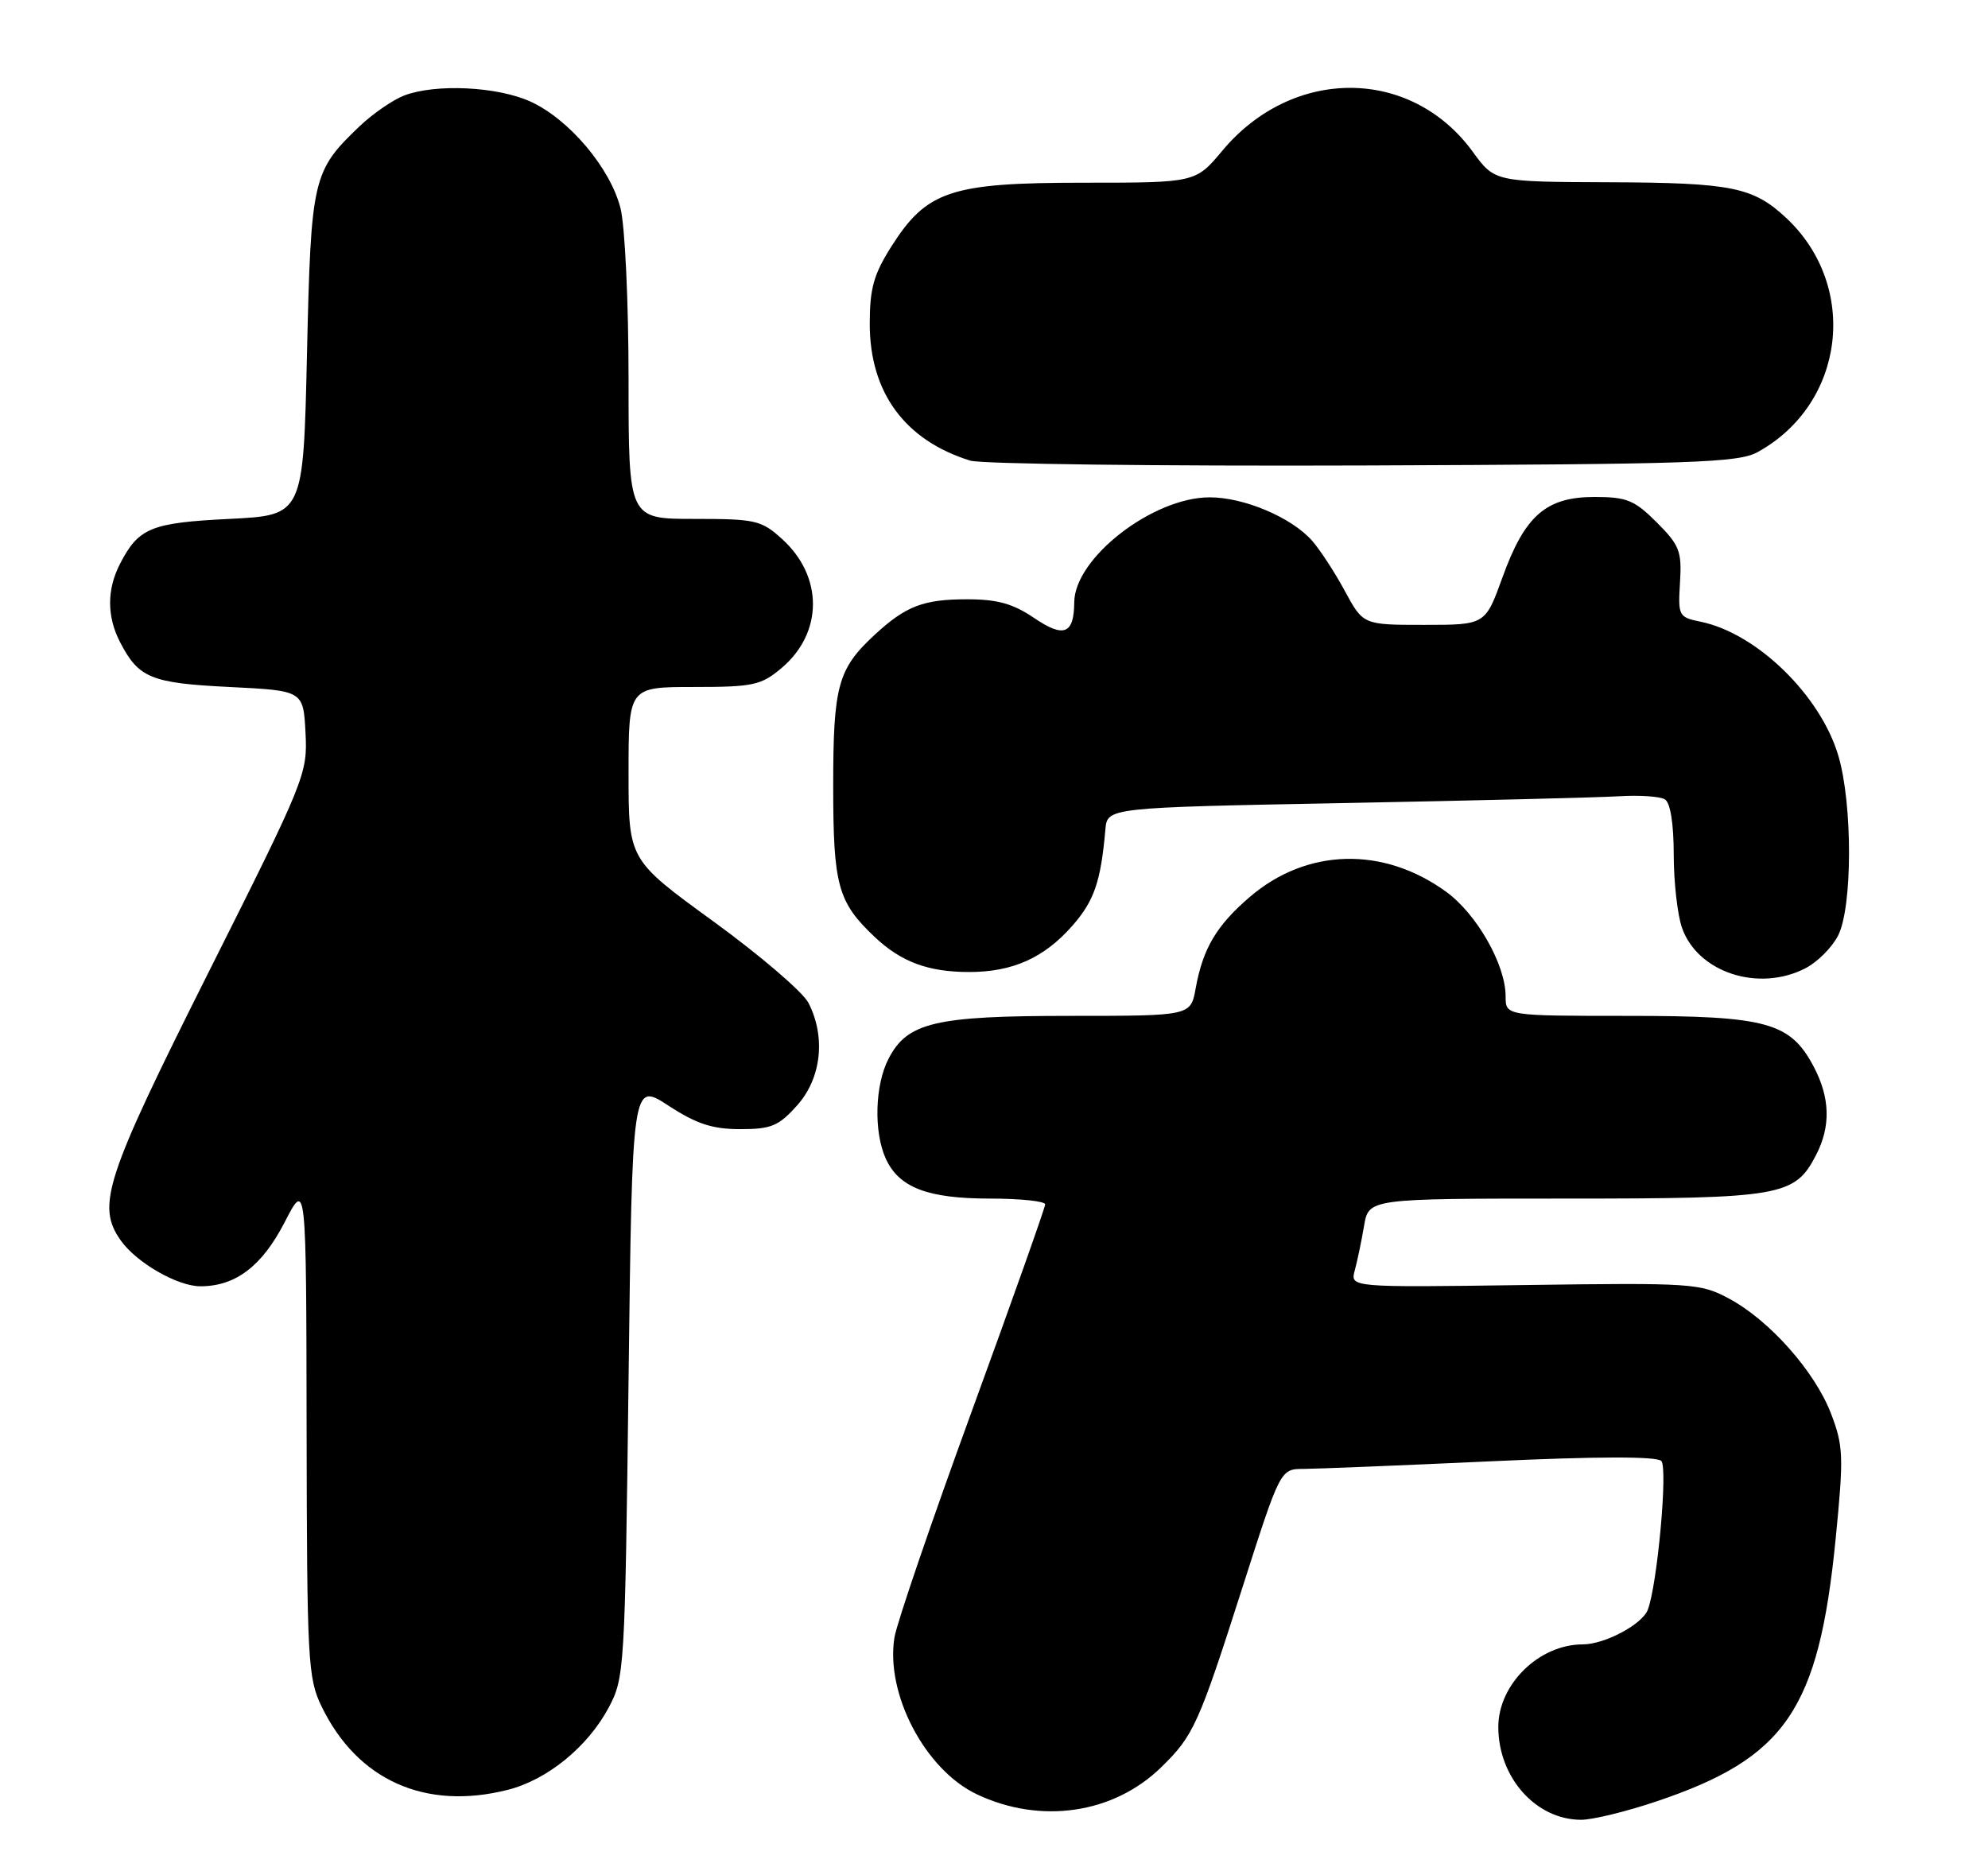 <?xml version="1.0" encoding="UTF-8" standalone="no"?>
<!DOCTYPE svg PUBLIC "-//W3C//DTD SVG 1.1//EN" "http://www.w3.org/Graphics/SVG/1.1/DTD/svg11.dtd" >
<svg xmlns="http://www.w3.org/2000/svg" xmlns:xlink="http://www.w3.org/1999/xlink" version="1.1" viewBox="0 0 272 256">
 <g >
 <path fill="currentColor"
d=" M 226.59 246.50 C 244.32 240.55 248.83 233.96 251.15 210.62 C 252.27 199.26 252.22 197.87 250.53 193.44 C 248.32 187.66 242.10 180.64 236.54 177.67 C 232.66 175.59 231.53 175.51 208.61 175.83 C 184.73 176.16 184.73 176.16 185.36 173.83 C 185.71 172.55 186.28 169.81 186.63 167.75 C 187.26 164.00 187.26 164.00 214.18 164.00 C 243.77 164.00 245.56 163.69 248.48 158.03 C 250.50 154.13 250.40 150.22 248.17 145.98 C 244.95 139.88 241.77 139.00 222.75 139.00 C 206.00 139.00 206.00 139.00 206.00 136.32 C 206.00 131.99 202.04 125.04 197.85 122.01 C 189.25 115.77 178.81 116.05 171.03 122.70 C 166.44 126.63 164.58 129.77 163.59 135.25 C 162.91 139.00 162.91 139.00 146.42 139.00 C 127.90 139.00 124.14 139.89 121.57 144.87 C 119.70 148.47 119.53 154.87 121.19 158.53 C 123.00 162.50 126.92 164.00 135.45 164.00 C 139.60 164.00 143.00 164.36 143.00 164.79 C 143.00 165.23 138.49 177.94 132.98 193.04 C 127.47 208.14 122.70 222.09 122.38 224.04 C 121.13 231.77 126.57 242.14 133.63 245.50 C 142.37 249.65 152.36 248.19 158.90 241.79 C 163.31 237.49 164.01 235.92 169.98 217.25 C 175.18 201.00 175.18 201.00 178.34 200.99 C 180.08 200.98 191.58 200.52 203.91 199.95 C 218.55 199.27 226.66 199.26 227.30 199.90 C 228.22 200.82 226.76 216.85 225.45 220.27 C 224.68 222.27 219.55 225.00 216.55 225.00 C 210.58 225.00 205.00 230.46 205.00 236.30 C 205.00 243.22 210.15 248.99 216.32 249.00 C 217.88 249.00 222.50 247.88 226.59 246.50 Z  M 69.44 244.91 C 74.86 243.55 80.40 239.04 83.28 233.65 C 85.44 229.61 85.51 228.45 86.00 188.78 C 86.50 148.05 86.50 148.05 91.45 151.28 C 95.31 153.79 97.48 154.50 101.28 154.50 C 105.53 154.50 106.54 154.08 109.08 151.23 C 112.39 147.53 113.01 141.85 110.60 137.20 C 109.83 135.72 103.98 130.71 97.60 126.07 C 86.00 117.64 86.00 117.64 86.00 105.82 C 86.00 94.00 86.00 94.00 94.92 94.00 C 103.06 94.00 104.12 93.77 106.92 91.42 C 112.63 86.61 112.67 78.88 107.00 73.75 C 104.17 71.18 103.38 71.00 94.98 71.00 C 86.00 71.00 86.00 71.00 86.00 51.94 C 86.00 41.36 85.51 30.94 84.90 28.50 C 83.51 22.99 77.85 16.29 72.56 13.89 C 68.04 11.84 59.63 11.43 55.32 13.06 C 53.77 13.65 51.00 15.56 49.16 17.31 C 42.76 23.44 42.55 24.35 42.00 48.50 C 41.50 70.50 41.50 70.50 31.40 71.00 C 20.65 71.53 18.97 72.22 16.43 77.13 C 14.61 80.65 14.61 84.35 16.43 87.87 C 18.97 92.78 20.65 93.47 31.40 94.00 C 41.50 94.50 41.50 94.50 41.80 100.26 C 42.09 105.88 41.79 106.63 28.55 133.01 C 14.38 161.25 13.17 164.94 16.50 169.70 C 18.64 172.75 24.27 176.00 27.42 176.00 C 32.23 176.00 35.84 173.26 38.95 167.23 C 41.90 161.50 41.90 161.50 41.95 195.43 C 42.00 227.25 42.12 229.63 44.00 233.49 C 48.88 243.58 58.17 247.75 69.44 244.91 Z  M 247.03 132.48 C 248.65 131.65 250.65 129.65 251.48 128.03 C 253.47 124.19 253.49 110.02 251.52 103.39 C 249.07 95.12 240.34 86.63 232.68 85.07 C 229.67 84.45 229.58 84.28 229.86 79.69 C 230.12 75.43 229.80 74.60 226.68 71.48 C 223.63 68.43 222.58 68.00 218.16 68.00 C 211.53 68.00 208.62 70.54 205.57 79.00 C 203.22 85.50 203.22 85.50 194.86 85.50 C 186.51 85.50 186.51 85.50 183.99 80.84 C 182.61 78.28 180.58 75.18 179.49 73.95 C 176.67 70.78 170.18 68.04 165.50 68.05 C 157.73 68.05 147.03 76.35 146.98 82.40 C 146.95 86.77 145.56 87.32 141.51 84.57 C 138.59 82.59 136.47 82.00 132.29 82.00 C 126.33 82.00 123.92 82.93 119.66 86.87 C 114.64 91.52 114.00 93.85 114.00 107.50 C 114.00 121.14 114.62 123.42 119.66 128.19 C 123.29 131.62 127.00 133.00 132.60 133.00 C 138.54 133.00 142.86 131.07 146.72 126.67 C 149.71 123.26 150.61 120.66 151.24 113.50 C 151.50 110.50 151.50 110.50 184.00 109.88 C 201.88 109.54 218.77 109.12 221.55 108.95 C 224.33 108.78 227.14 108.97 227.80 109.38 C 228.54 109.84 229.00 112.72 229.00 116.91 C 229.00 120.65 229.51 125.16 230.13 126.94 C 232.26 133.06 240.62 135.80 247.03 132.48 Z  M 240.50 61.85 C 252.46 55.25 254.40 39.18 244.38 29.81 C 239.86 25.60 236.93 25.00 220.18 24.94 C 204.50 24.88 204.50 24.88 201.50 20.76 C 193.05 9.17 176.87 9.10 167.25 20.61 C 163.58 25.00 163.58 25.00 148.25 25.00 C 130.08 25.00 126.80 26.09 121.95 33.74 C 119.54 37.54 119.00 39.47 119.00 44.31 C 119.00 53.71 123.81 60.26 132.76 63.03 C 134.27 63.49 158.45 63.79 186.50 63.69 C 231.86 63.52 237.83 63.32 240.50 61.85 Z "/>
</g>
</svg>